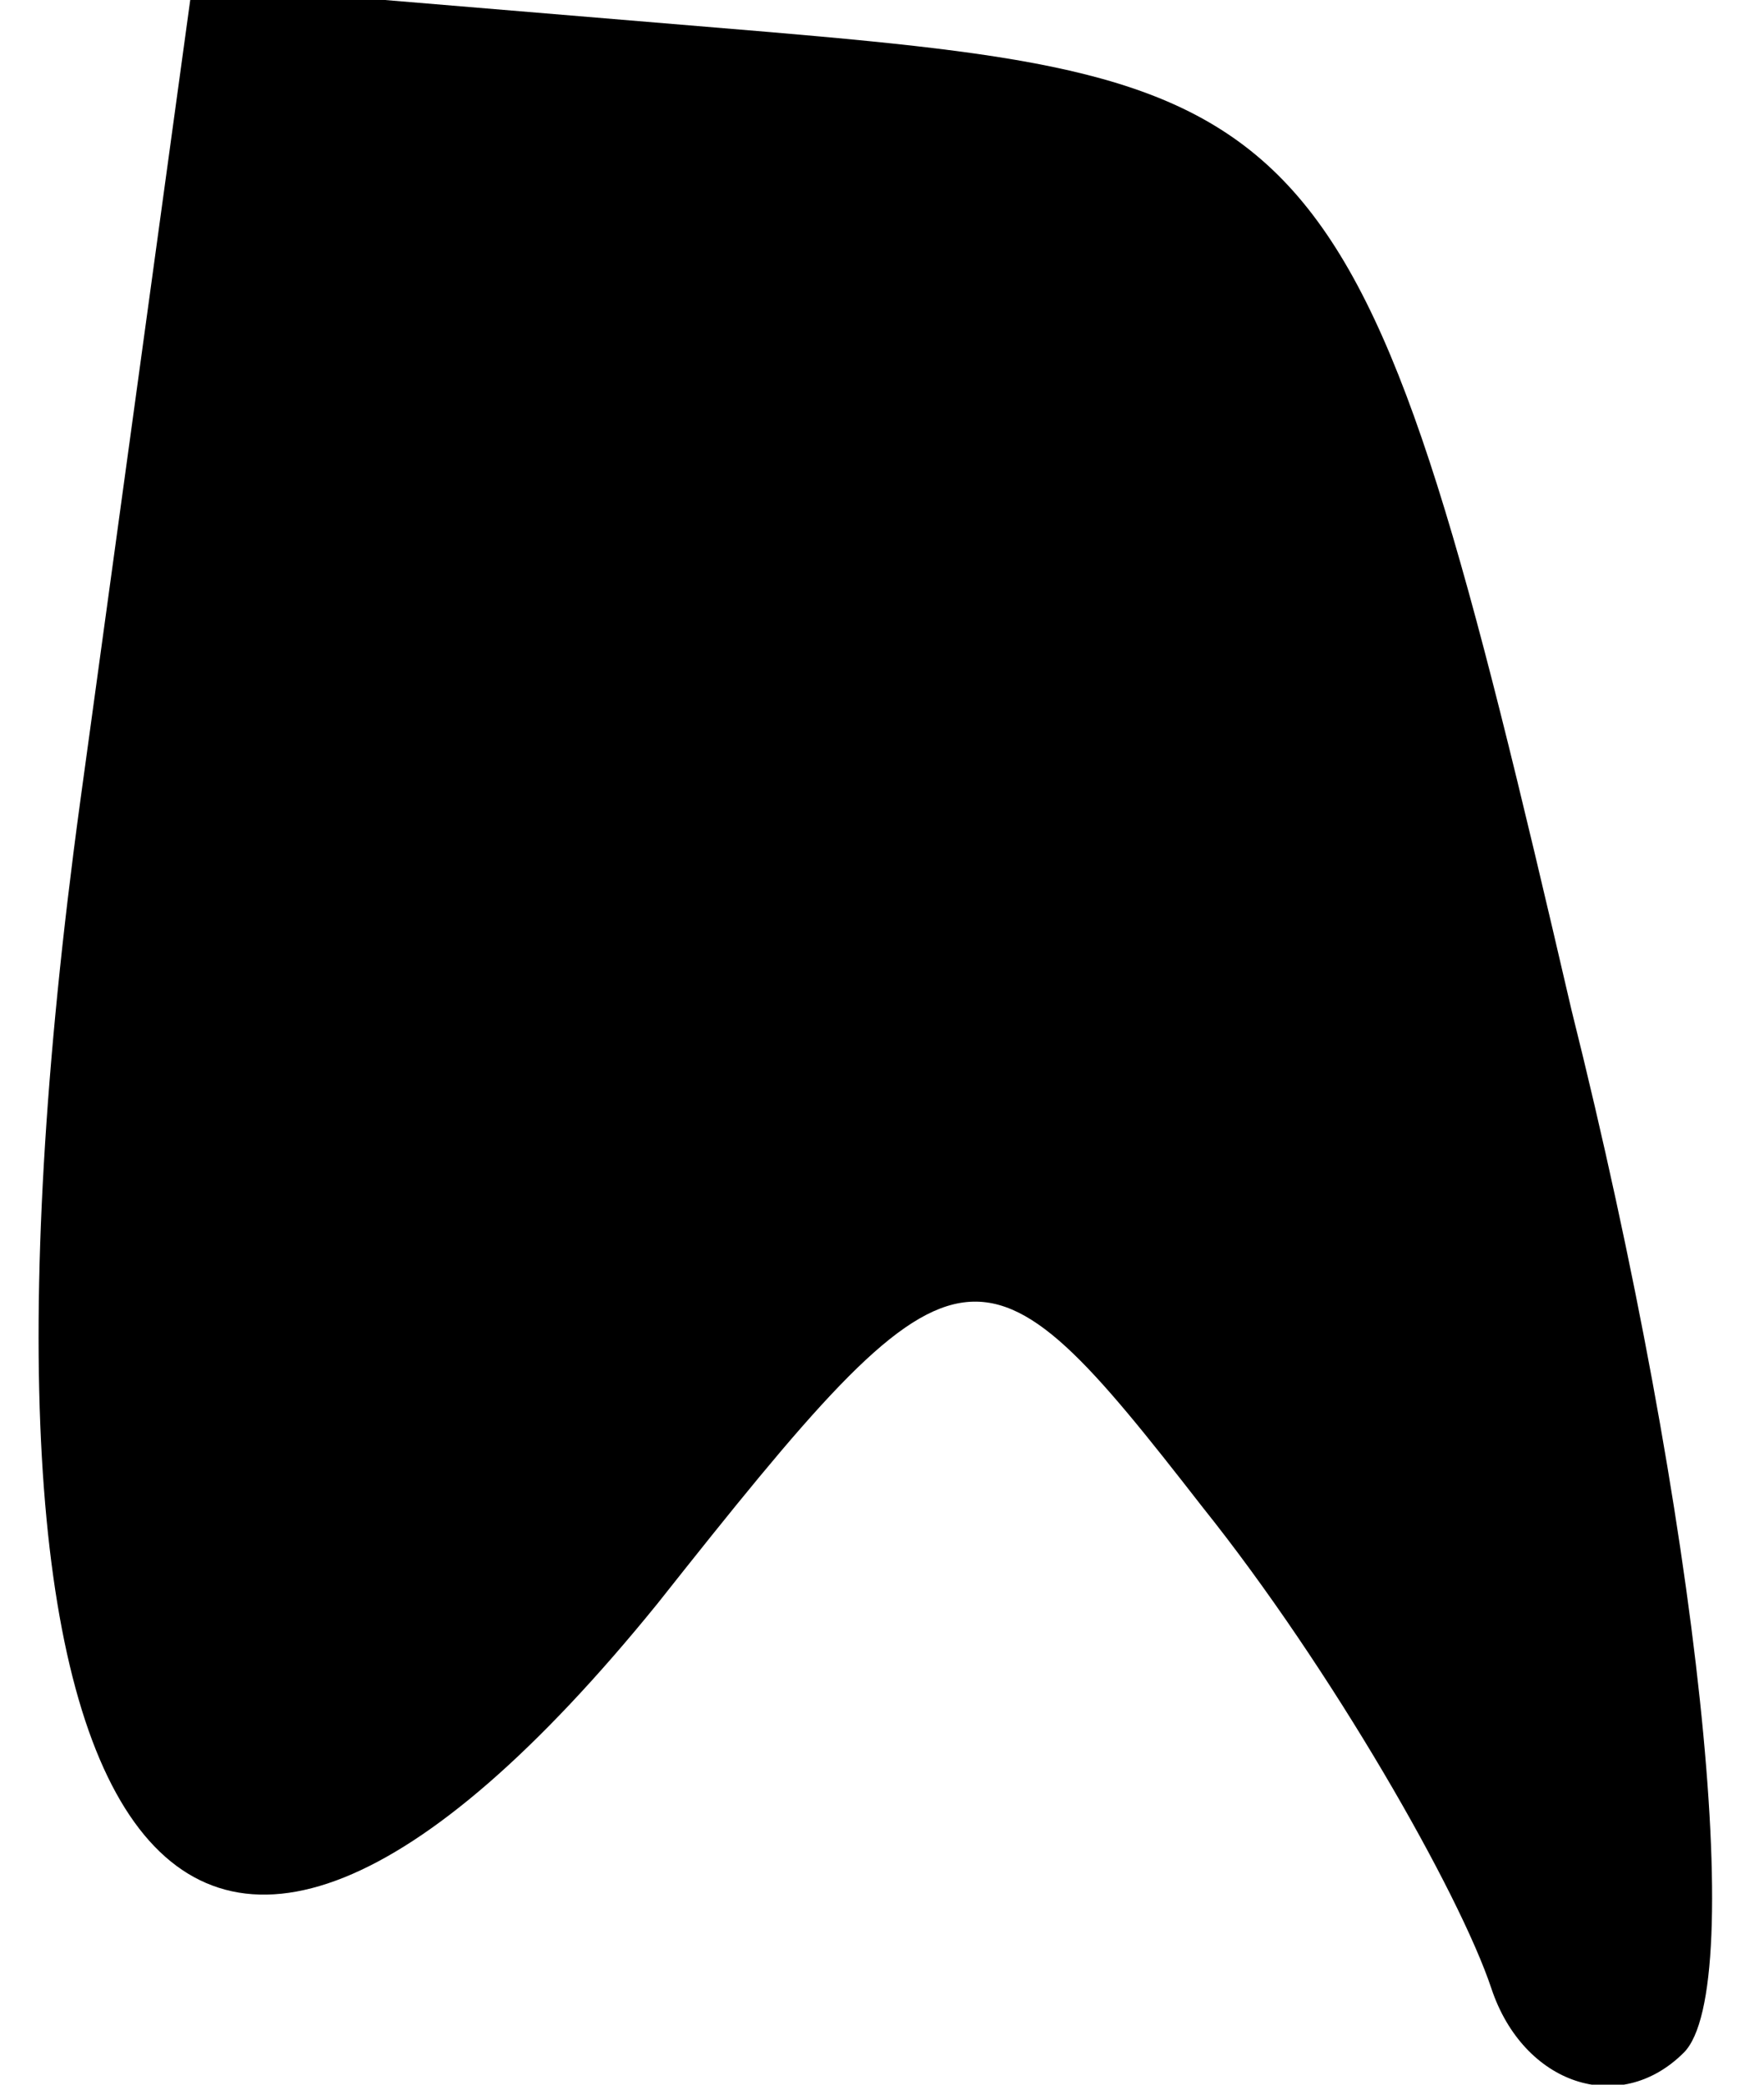 <?xml version="1.0" standalone="no"?>
<!DOCTYPE svg PUBLIC "-//W3C//DTD SVG 20010904//EN"
 "http://www.w3.org/TR/2001/REC-SVG-20010904/DTD/svg10.dtd">
<svg version="1.0" xmlns="http://www.w3.org/2000/svg"
 width="11pt" height="13pt" viewBox="0 0 11 13"
 preserveAspectRatio="xMidYMid meet">
<g transform="translate(0,13) scale(0.1,-0.1)"
fill="#000000" stroke="none">
<path fill="#000000" stroke="none" d="M5 80 c-9 -66 6 -87 36 -50 19 24 20
24 34 6 8 -10 16 -24 18 -30 2 -6 8 -8 12 -4 4 4 1 33 -7 65 -13 56 -15 58
-50 61 l-36 3 -7 -51z"/>
</g>
</svg>
